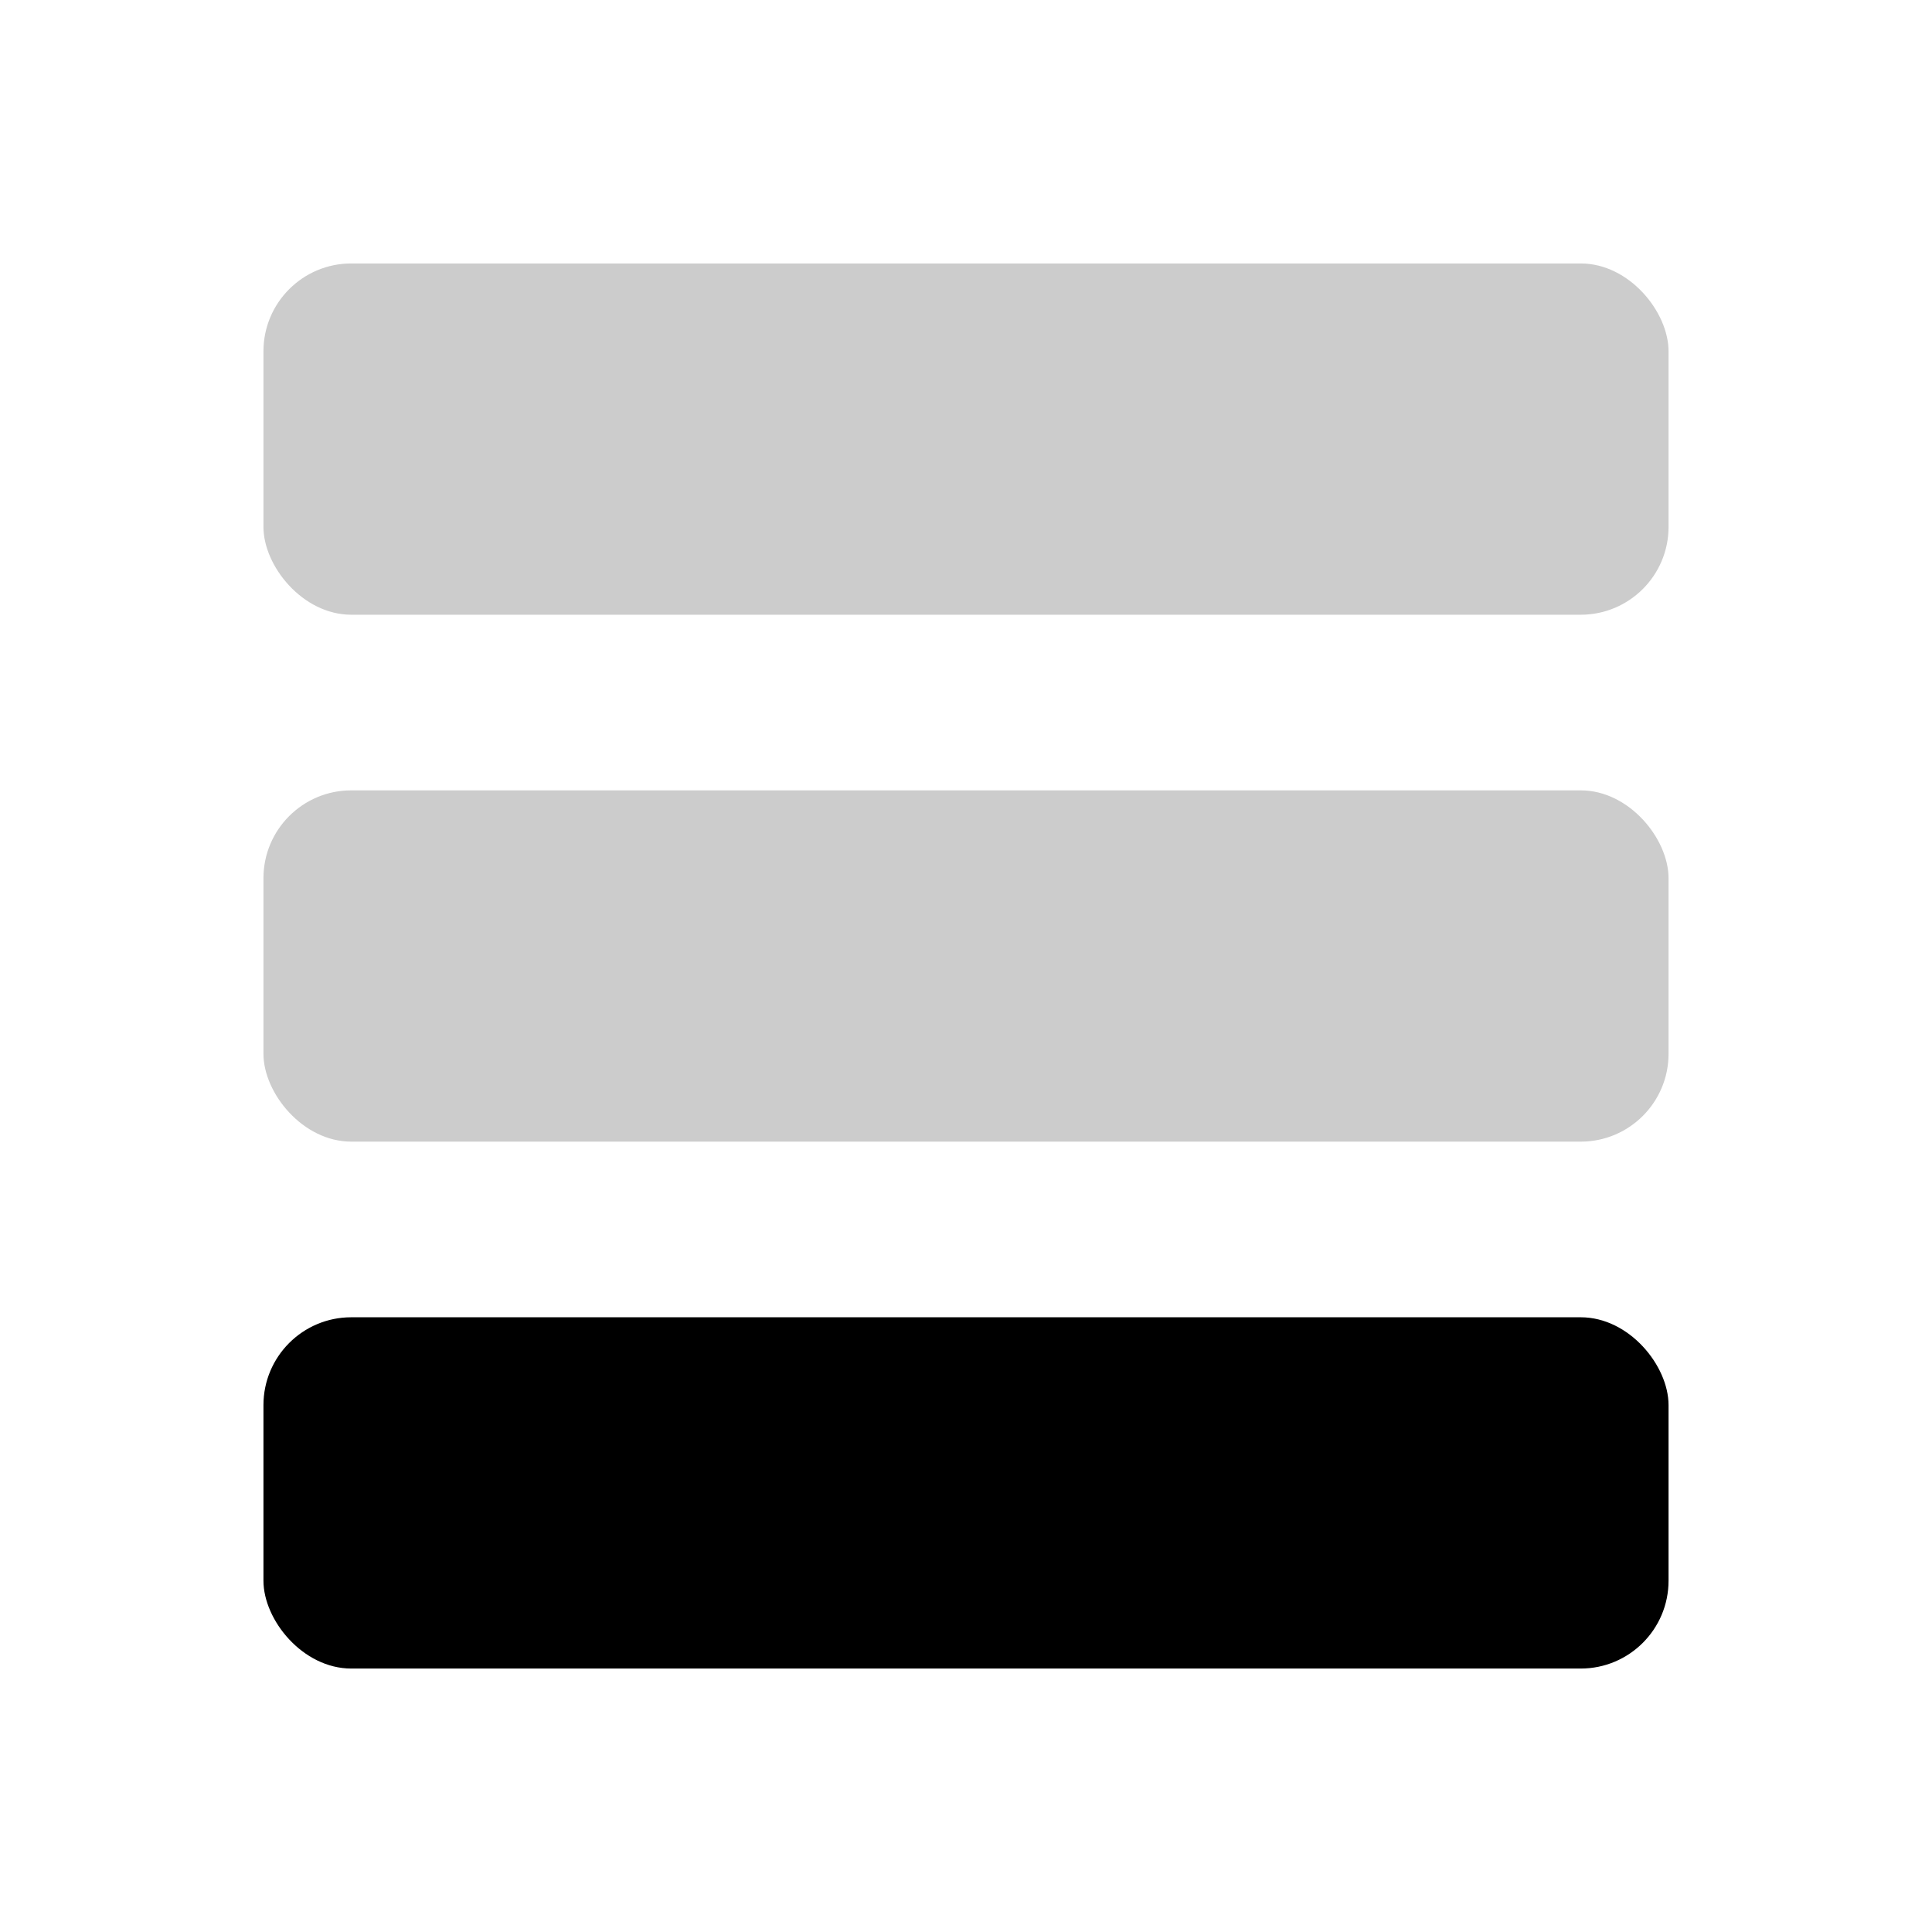 <?xml version="1.0" encoding="UTF-8" standalone="no"?>
<svg
   fill="none"
   viewBox="0 0 22 22"
   version="1.1"
   id="svg211"
   sodipodi:docname="sound1.svg"
   inkscape:version="1.2.2 (b0a8486541, 2022-12-01)"
   xmlns:inkscape="http://www.inkscape.org/namespaces/inkscape"
   xmlns:sodipodi="http://sodipodi.sourceforge.net/DTD/sodipodi-0.dtd"
   xmlns="http://www.w3.org/2000/svg"
   xmlns:svg="http://www.w3.org/2000/svg">
  <defs
     id="defs215" />
  <sodipodi:namedview
     id="namedview213"
     pagecolor="#ffffff"
     bordercolor="#000000"
     borderopacity="0.25"
     inkscape:showpageshadow="2"
     inkscape:pageopacity="0.0"
     inkscape:pagecheckerboard="0"
     inkscape:deskcolor="#d1d1d1"
     showgrid="true"
     inkscape:zoom="24.865149"
     inkscape:cx="5.1477672"
     inkscape:cy="12.608008"
     inkscape:window-width="1707"
     inkscape:window-height="980"
     inkscape:window-x="0"
     inkscape:window-y="0"
     inkscape:window-maximized="1"
     inkscape:current-layer="svg211">
    <inkscape:grid
       type="xygrid"
       id="grid217"
       empspacing="2" />
  </sodipodi:namedview>
  <style
     type="text/css"
     id="current-color-scheme">
        .ColorScheme-Text {
            color:#232629;
        }
    </style>
  <rect
     style="opacity:1;fill:#000000"
     id="rect5016"
     width="16"
     height="4"
     x="3"
     y="15"
     rx="1"
     ry="1" />
  <rect
     style="fill:#000000;opacity:0.2"
     id="rect5016-3"
     width="16"
     height="4"
     x="3"
     y="9"
     rx="1"
     ry="1" />
  <rect
     style="fill:#000000;opacity:0.2"
     id="rect5016-3-5"
     width="16"
     height="4"
     x="3"
     y="3"
     rx="1"
     ry="1" />
</svg>
